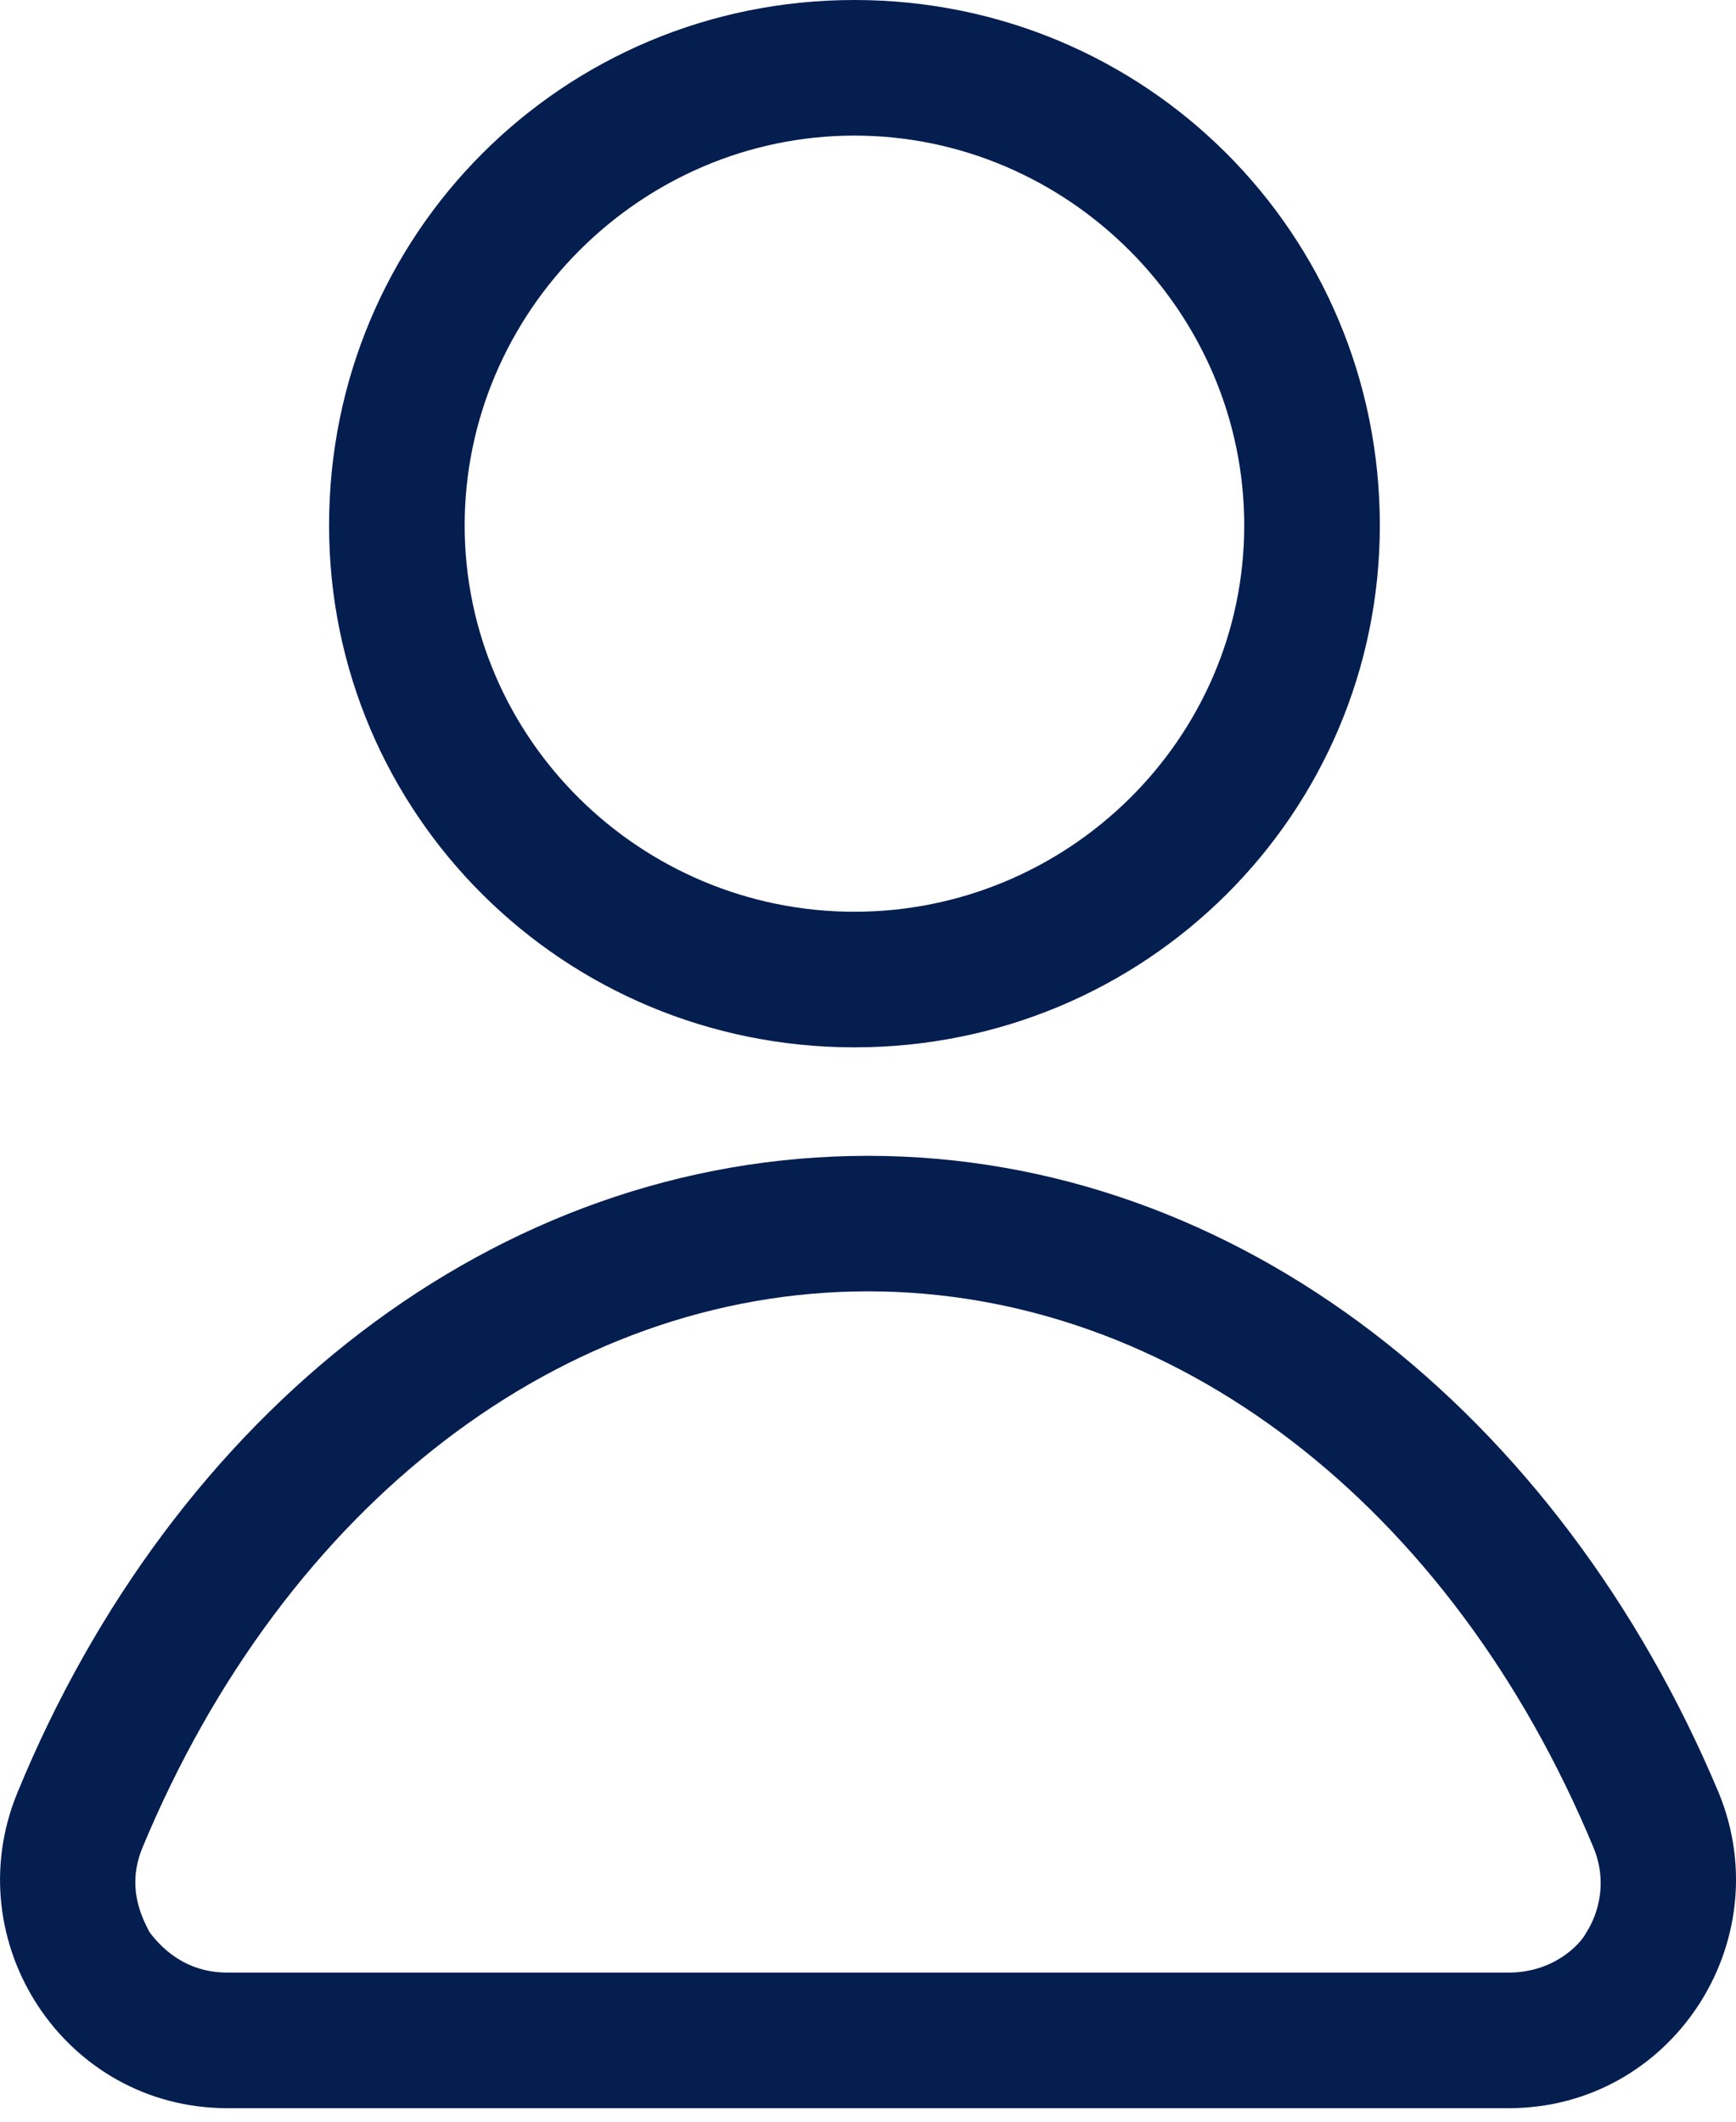 <svg width="18" height="22" viewBox="0 0 18 22" fill="none" xmlns="http://www.w3.org/2000/svg">
<path d="M14.307 5.448C14.307 2.425 11.882 0 8.859 0C5.837 0 3.412 2.425 3.412 5.448C3.412 8.435 5.837 10.86 8.859 10.86C11.882 10.86 14.307 8.435 14.307 5.448ZM4.818 5.448C4.818 3.233 6.645 1.406 8.859 1.406C11.074 1.406 12.901 3.233 12.901 5.448C12.901 7.662 11.074 9.454 8.859 9.454C6.645 9.454 4.818 7.662 4.818 5.448Z" fill="#041E50"/>
<path d="M0.179 18.592C-0.454 20.138 0.671 21.86 2.358 21.86H15.643C17.329 21.86 18.454 20.138 17.822 18.592C16.17 14.655 12.831 11.985 9 11.985C5.134 11.985 1.795 14.655 0.179 18.592ZM9 13.39C12.163 13.39 15.045 15.604 16.521 19.154C16.697 19.576 16.521 19.927 16.451 20.033C16.381 20.173 16.099 20.454 15.643 20.454H2.358C1.901 20.454 1.655 20.173 1.549 20.033C1.479 19.892 1.303 19.576 1.479 19.154C2.955 15.604 5.837 13.39 9 13.39Z" fill="#041E50"/>
</svg>
